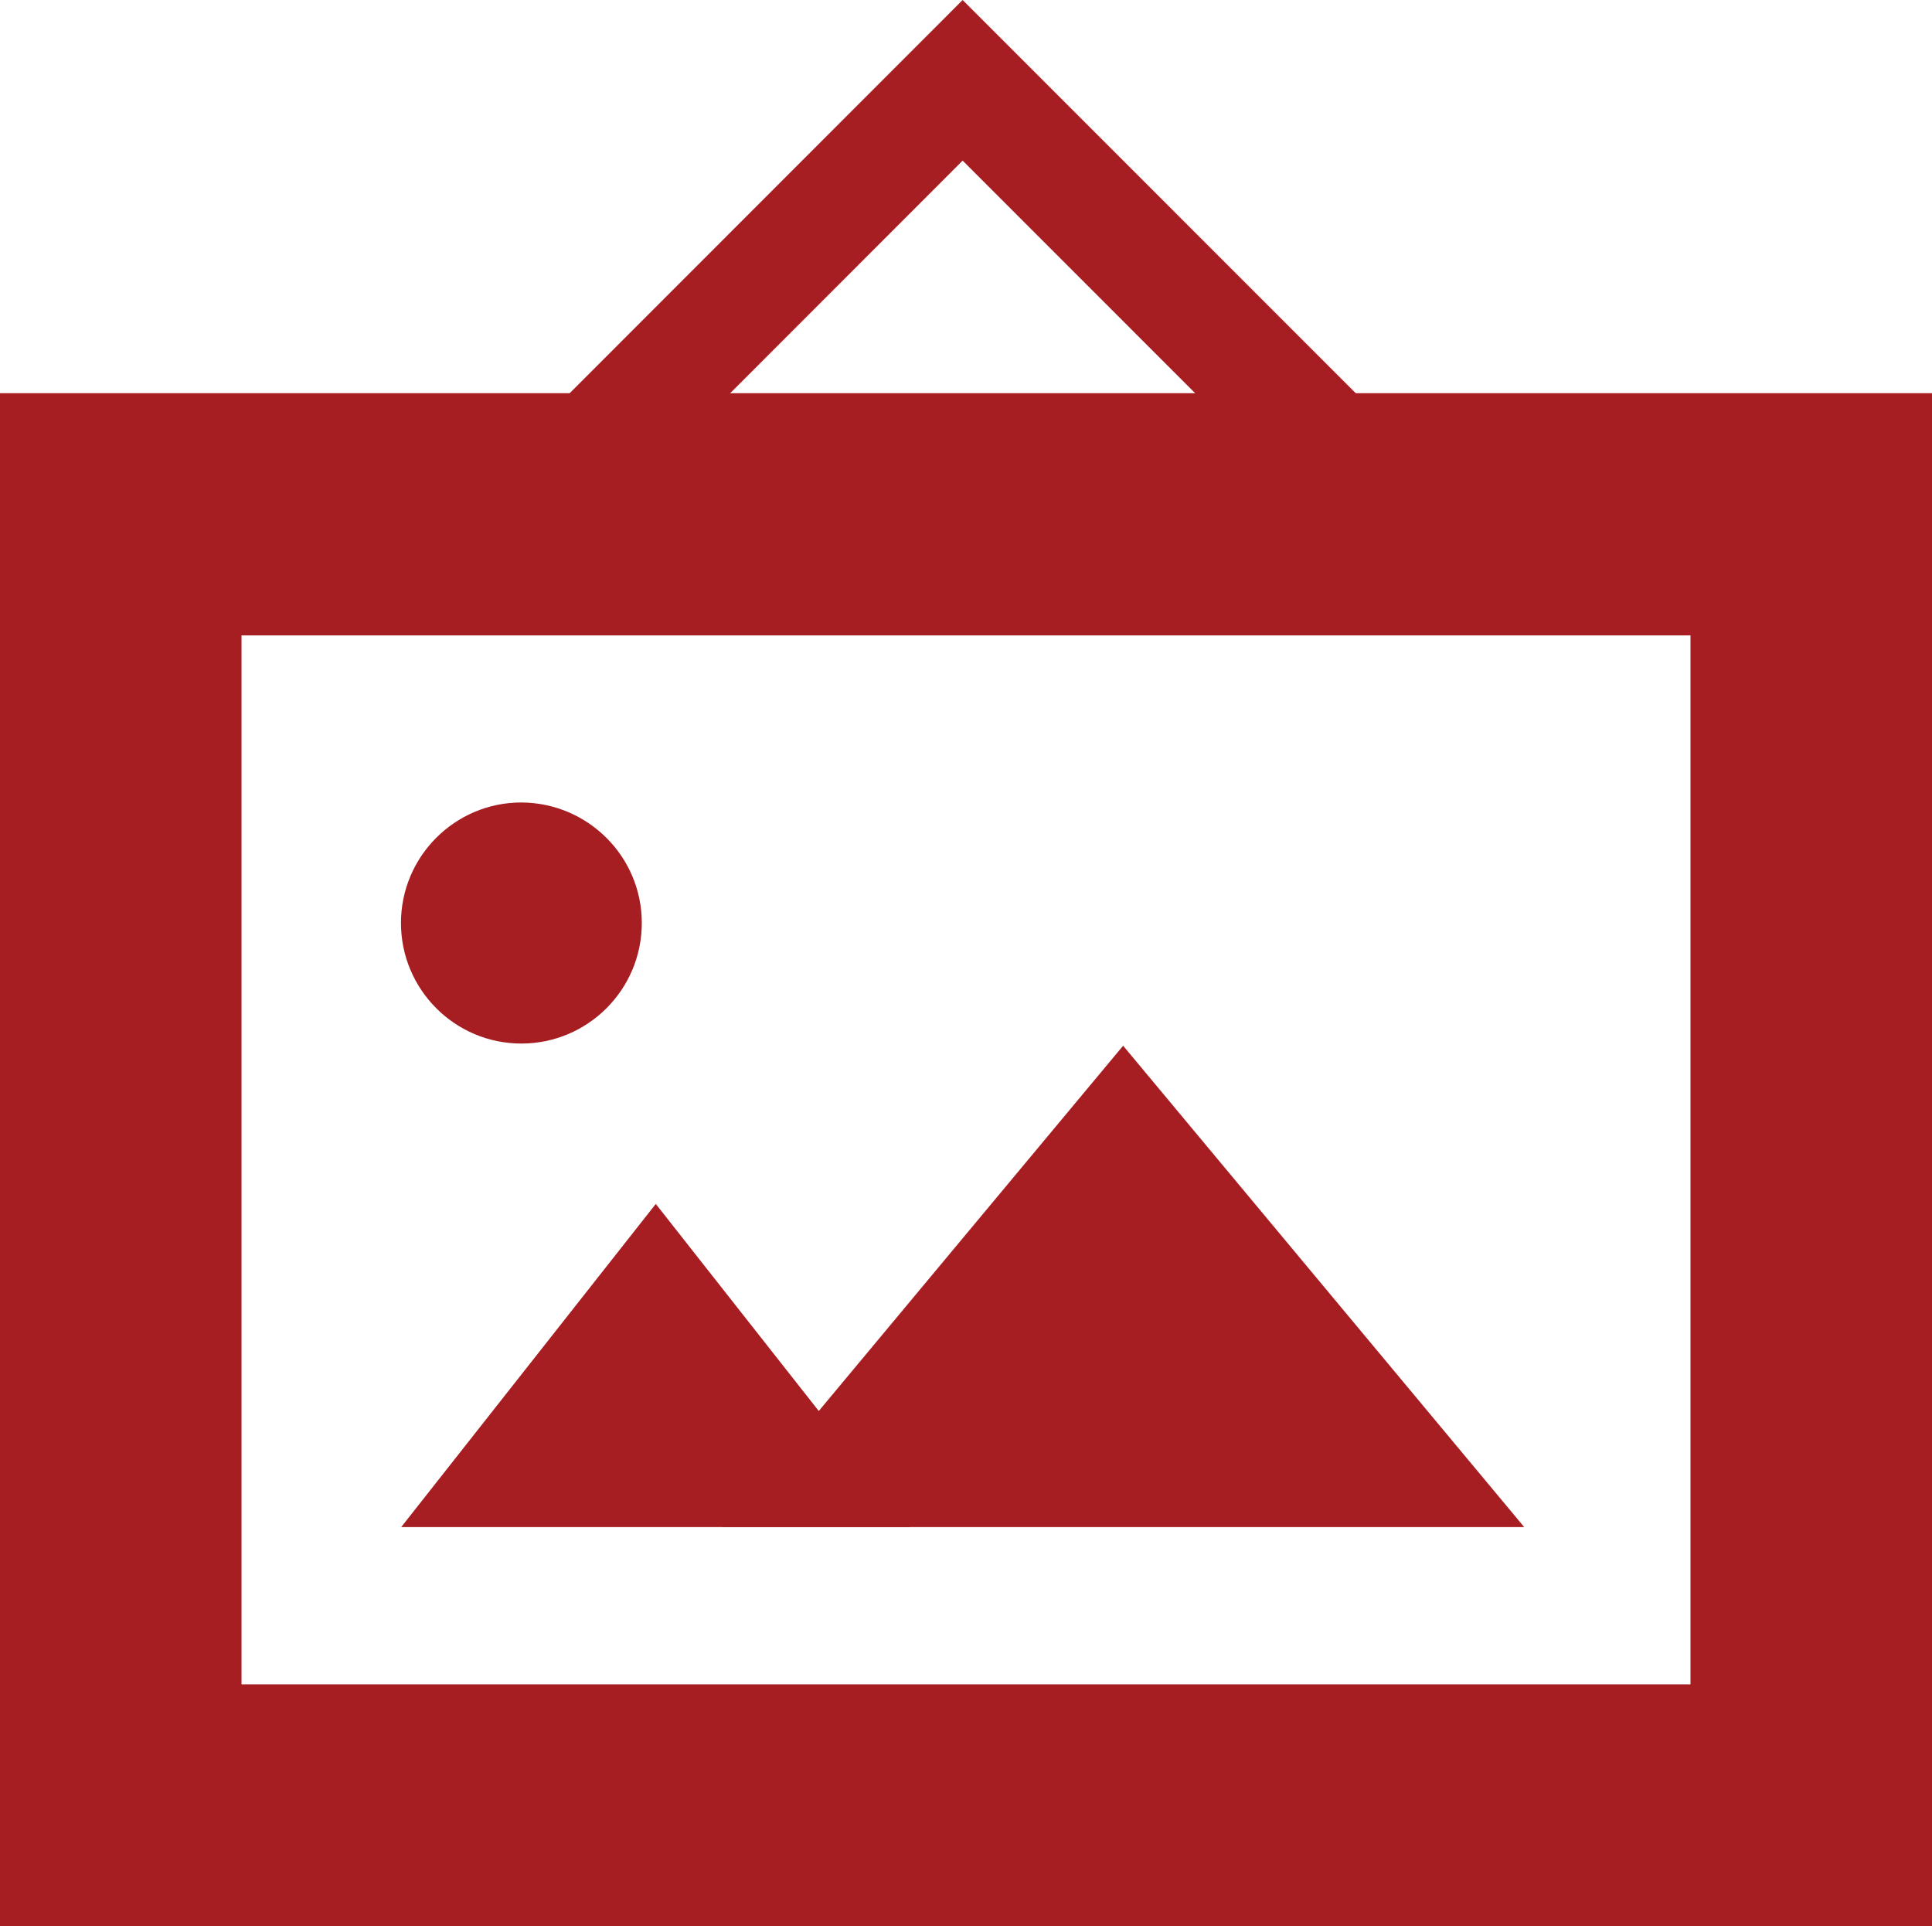 <?xml version="1.0" encoding="utf-8"?>
<!-- Generator: Adobe Illustrator 16.0.0, SVG Export Plug-In . SVG Version: 6.00 Build 0)  -->
<!DOCTYPE svg PUBLIC "-//W3C//DTD SVG 1.1//EN" "http://www.w3.org/Graphics/SVG/1.1/DTD/svg11.dtd">
<svg version="1.1" id="Layer_1" xmlns="http://www.w3.org/2000/svg" xmlns:xlink="http://www.w3.org/1999/xlink" x="0px" y="0px"
	 width="16.999px" height="16.947px" viewBox="0 0 16.999 16.947" enable-background="new 0 0 16.999 16.947" xml:space="preserve">
<path fill="#A61E22" d="M8.47,1.413l3.817,3.818l0.511-0.902L8.47,0L4.143,4.329l0.511,0.902L8.47,1.413z"/>
<path fill="#A61E22" d="M0,3.459v13.487h16.999V3.459H0z M14.874,14.819H2.125V5.59h12.749V14.819z"/>
<path fill="#A61E22" d="M6.353,13.435L9.882,9.2l3.529,4.235H6.353z"/>
<path fill="#A61E22" d="M3.53,13.435l2.24-2.843l2.238,2.843H3.53z"/>
<path fill="#A61E22" d="M5.647,8.12c0,0.586-0.475,1.061-1.06,1.061c-0.584,0-1.059-0.475-1.059-1.061
	c0-0.584,0.474-1.06,1.059-1.06C5.173,7.063,5.647,7.536,5.647,8.12z"/>
</svg>
